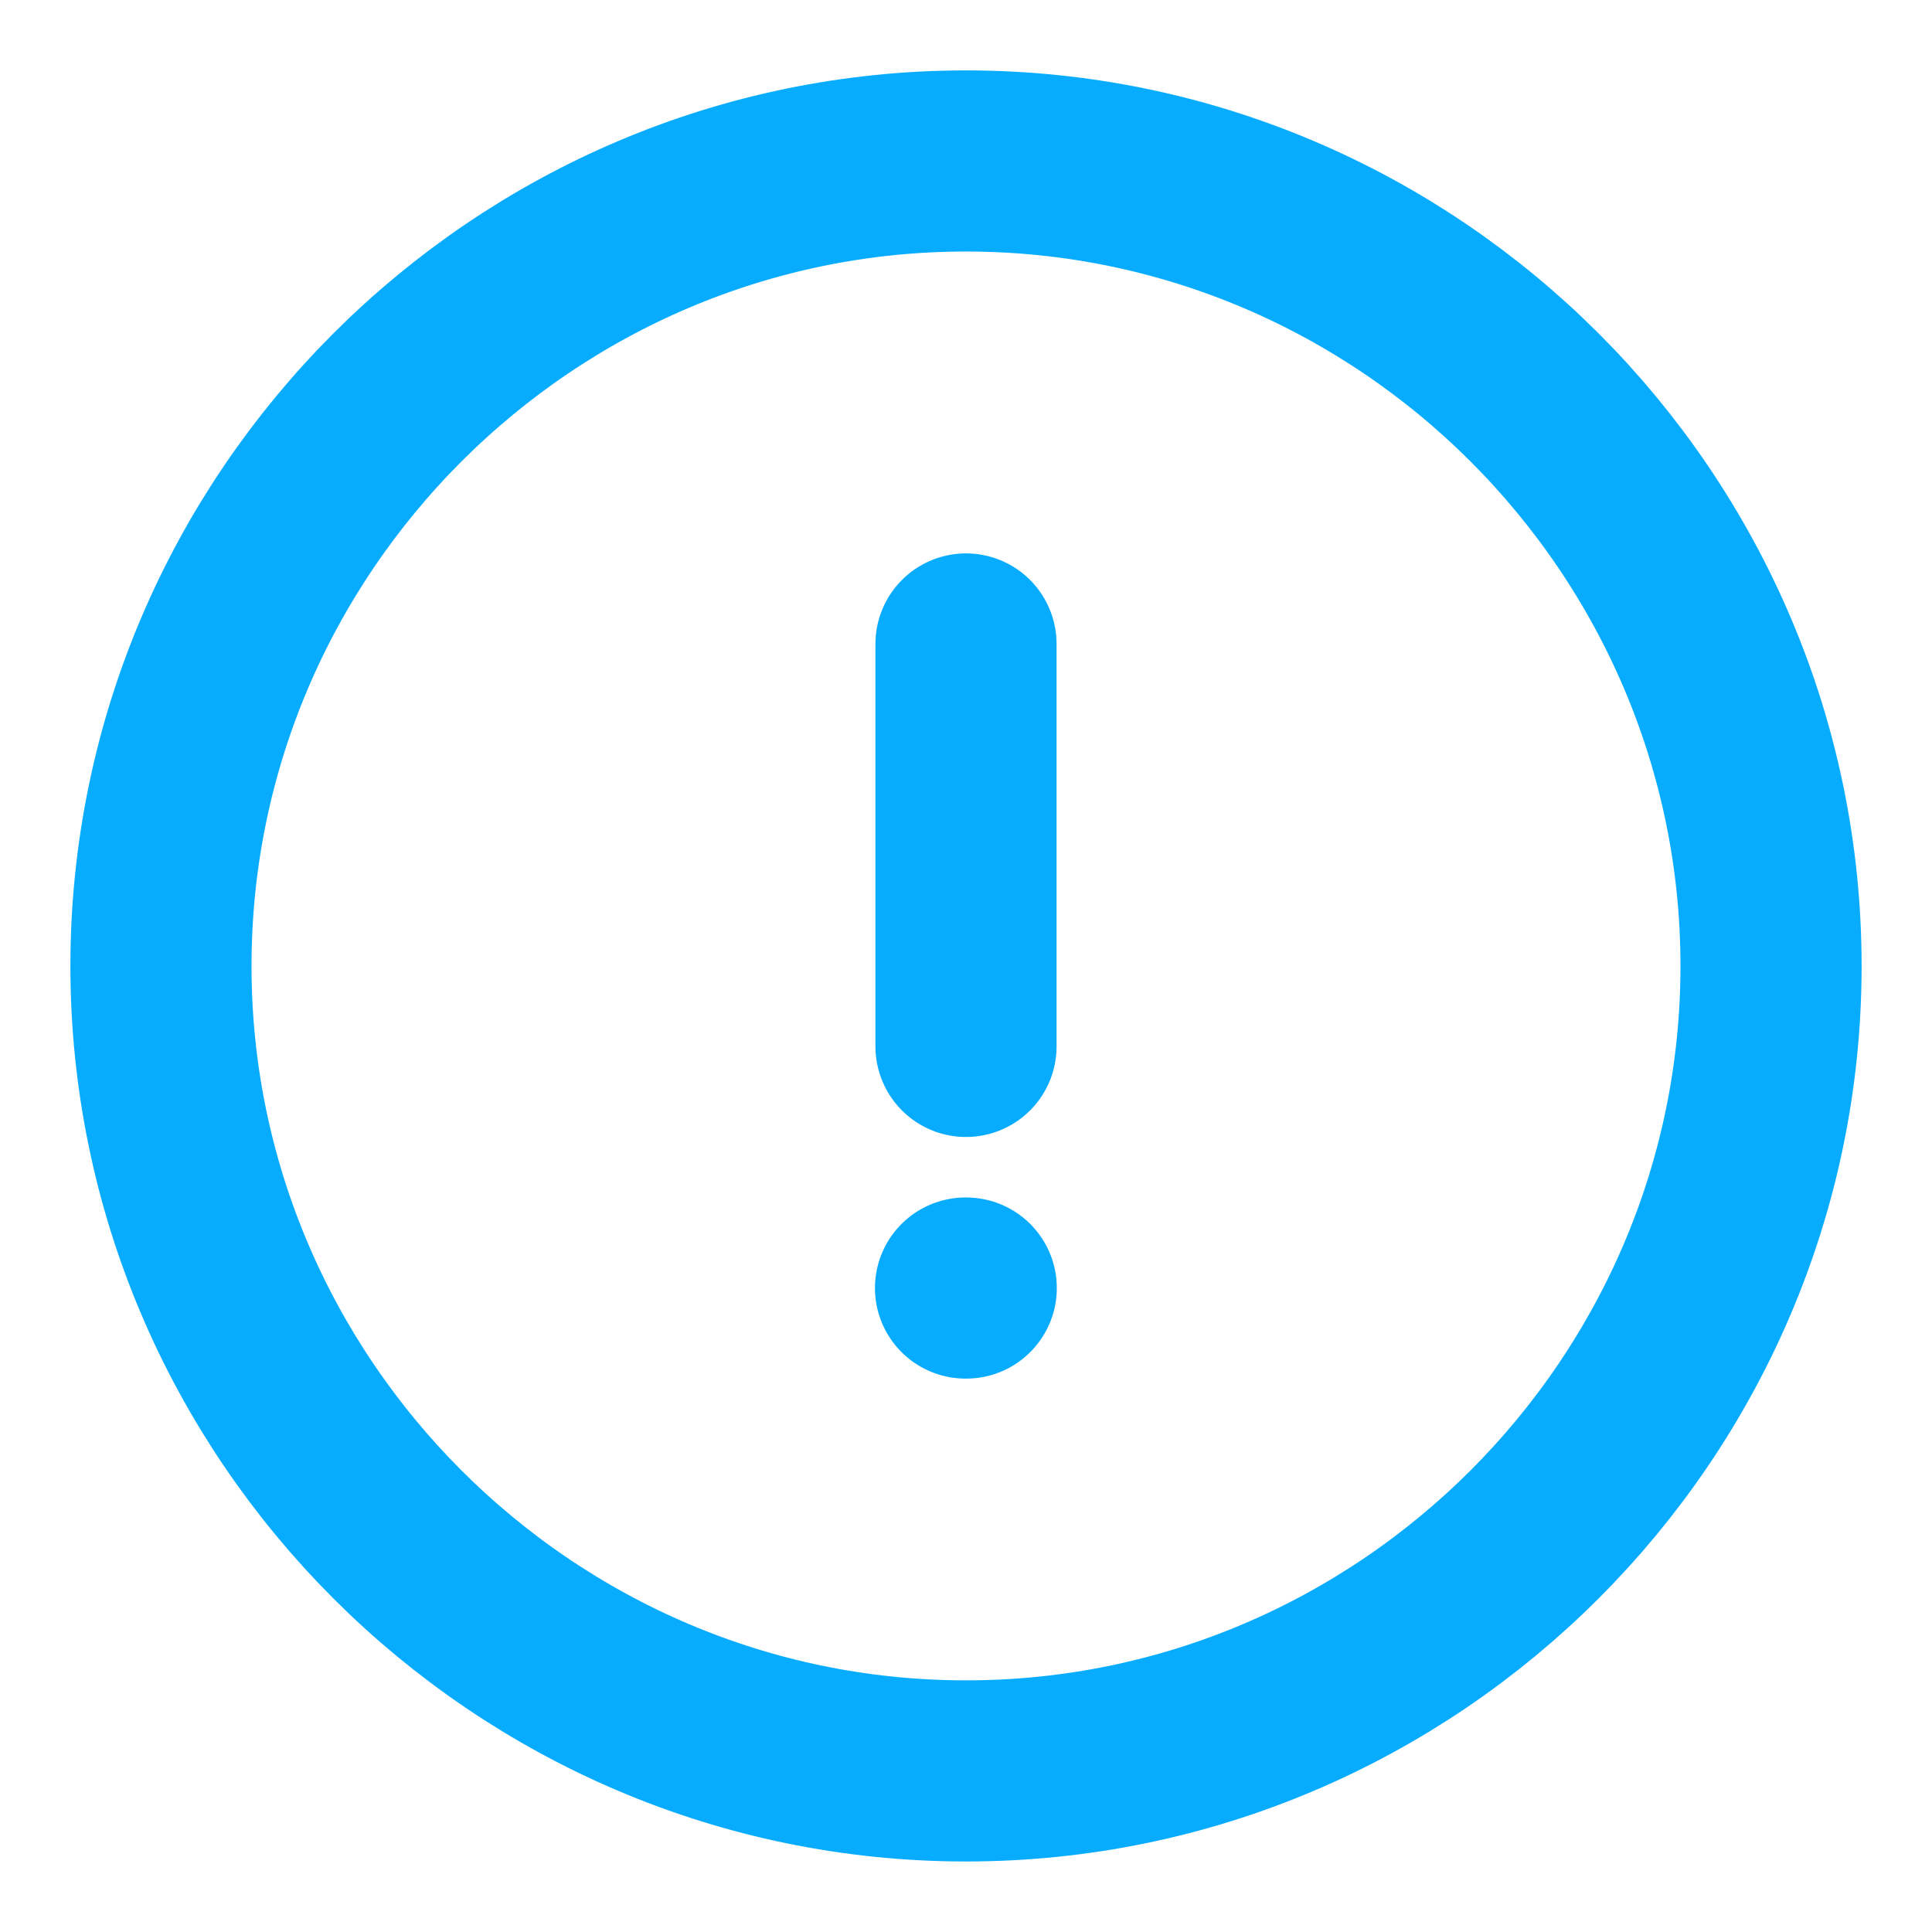 <svg width="16" height="16" viewBox="0 0 16 16" fill="none" xmlns="http://www.w3.org/2000/svg">
<path d="M8 14.666C11.667 14.666 14.667 11.666 14.667 8C14.667 4.333 11.667 1.333 8 1.333C4.333 1.333 1.333 4.333 1.333 8C1.333 11.666 4.333 14.666 8 14.666Z" stroke="#07ACFF" stroke-width="1.5" stroke-linecap="round" stroke-linejoin="round"/>
<path d="M8 5.333V8.666" stroke="#07ACFF" stroke-width="1.5" stroke-linecap="round" stroke-linejoin="round"/>
<path d="M7.996 10.667H8.002" stroke="#07ACFF" stroke-width="1.5" stroke-linecap="round" stroke-linejoin="round"/>
</svg>

